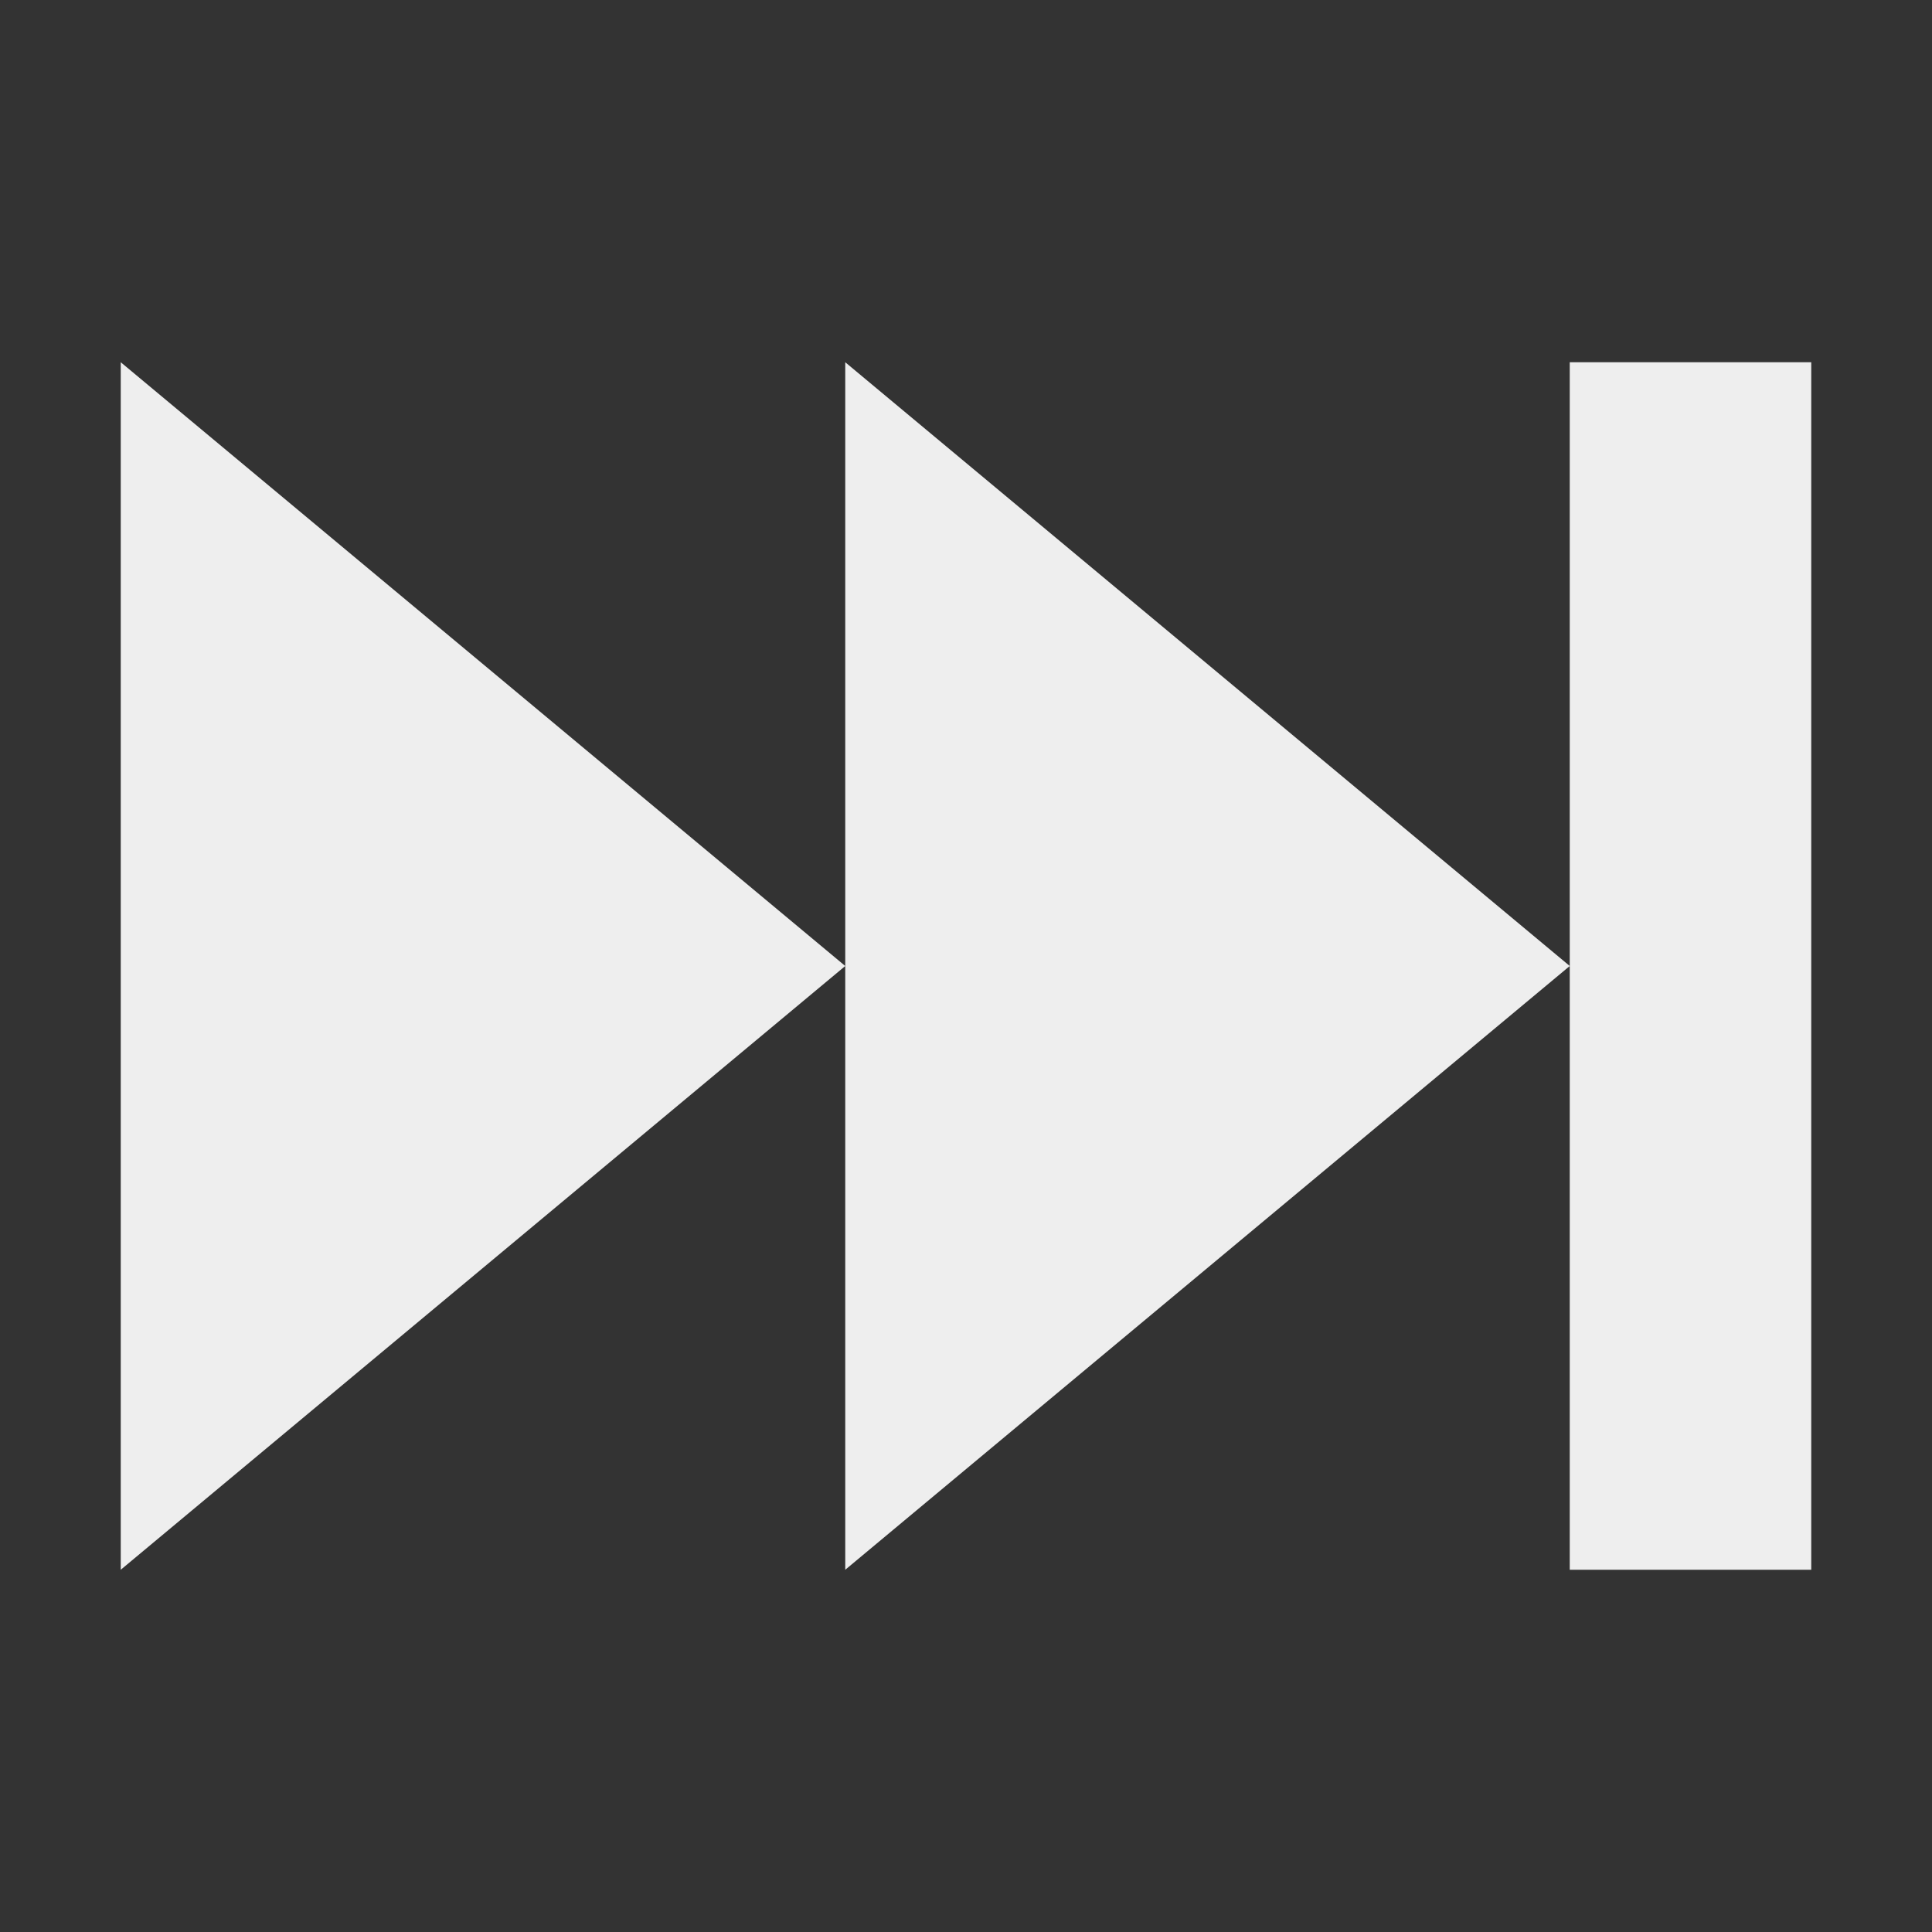 <svg xmlns="http://www.w3.org/2000/svg" xmlns:xlink="http://www.w3.org/1999/xlink" width="16" height="16" version="1.1" viewBox="0 0 16 16"><rect x="0" y="0" width="16" height="16" fill="#333333" stroke="none"/><g id="surface1"><defs><style id="current-color-scheme" type="text/css">.ColorScheme-Text{color:#eee}</style></defs><path style="fill:currentColor" d="M 15 3 L 15 13 L 13 13 L 13 3 Z M 13 8 L 7 13 L 7 3 Z M 7 8 L 1 13 L 1 3 Z M 7 8" class="ColorScheme-Text"/></g></svg>